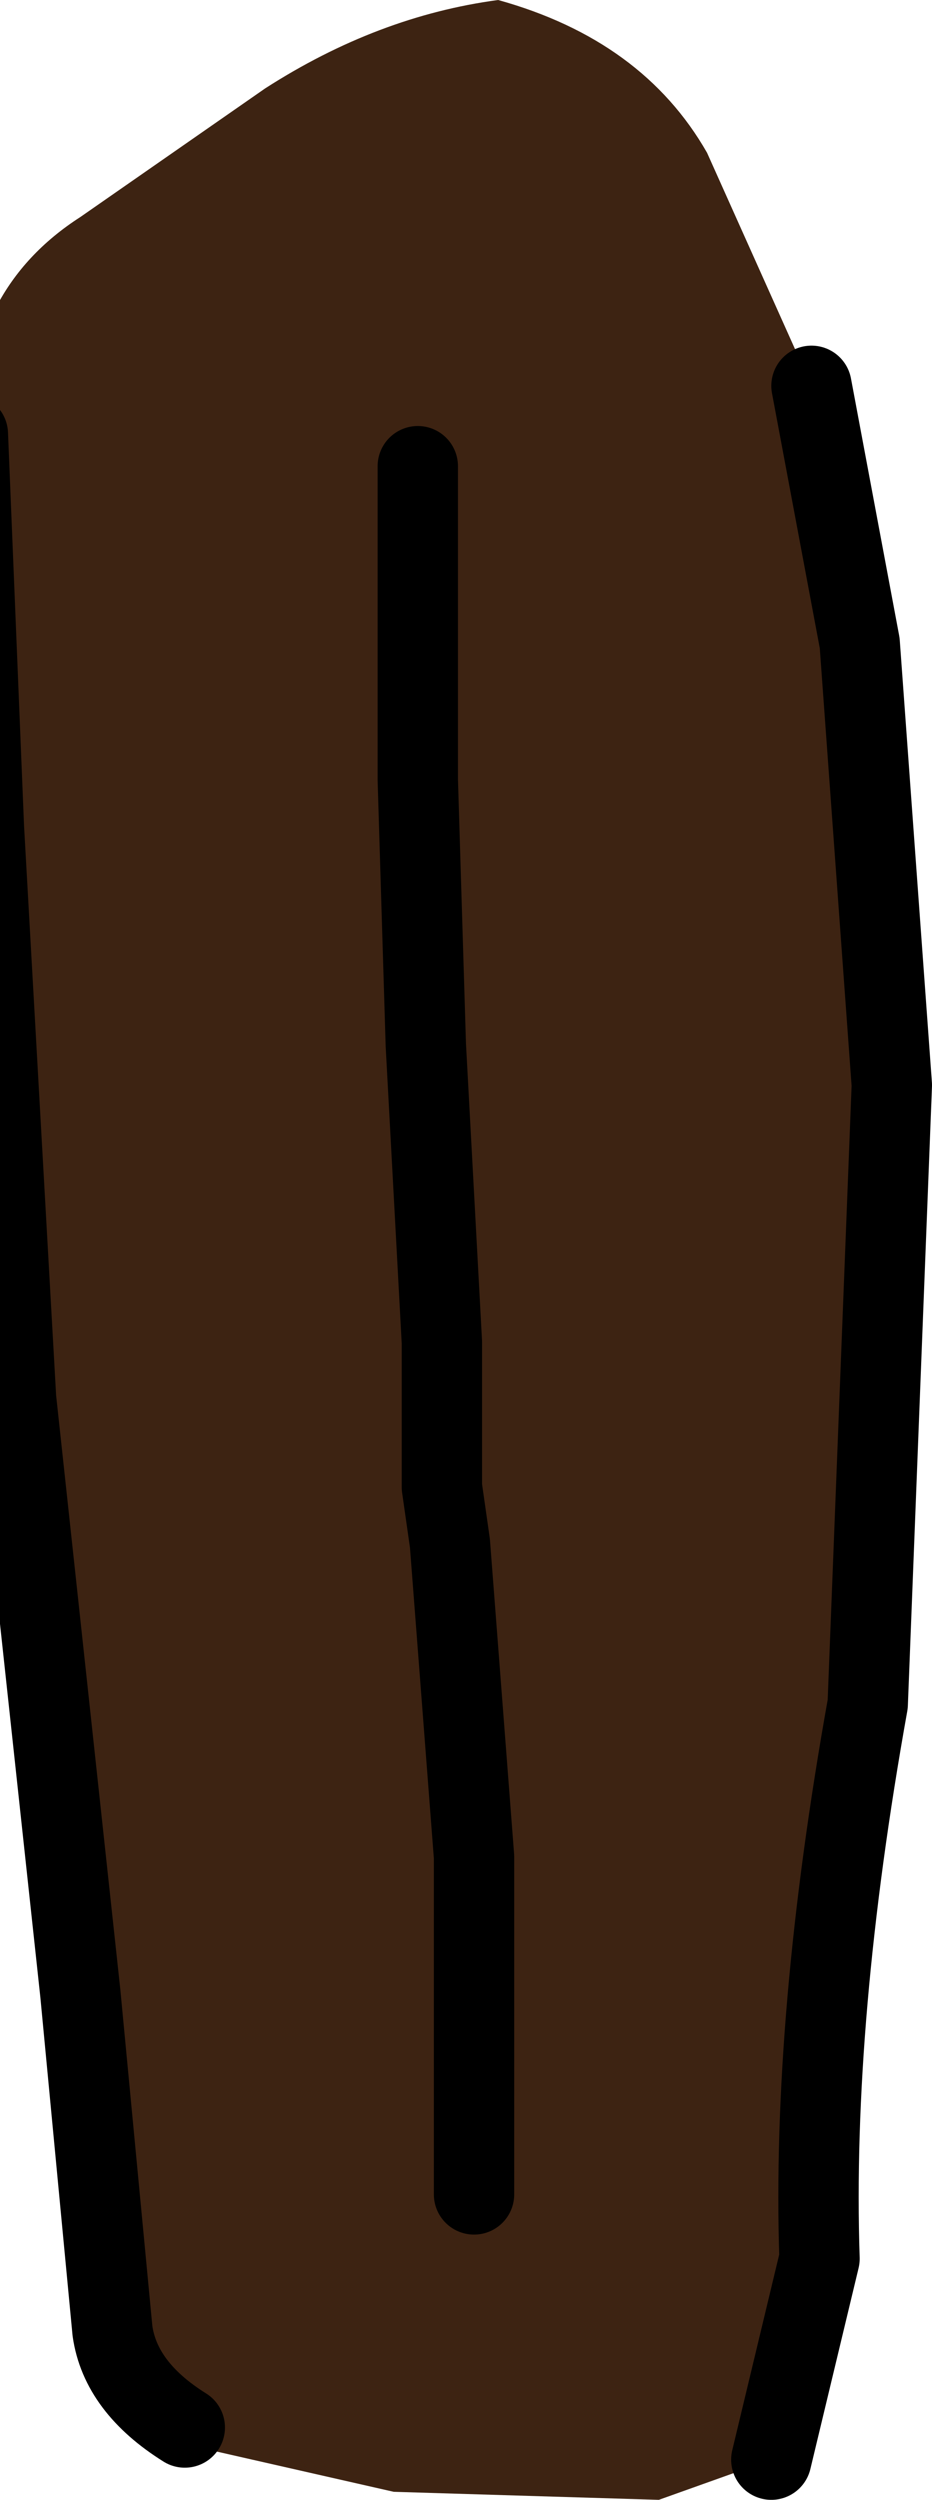 <?xml version="1.0" encoding="UTF-8" standalone="no"?>
<svg xmlns:xlink="http://www.w3.org/1999/xlink" height="15.55px" width="5.8px" xmlns="http://www.w3.org/2000/svg">
  <g transform="matrix(1.0, 0.0, 0.0, 1.0, 0.0, 0.0)">
    <path d="M2.95 13.65 L2.95 12.35 2.95 11.55 2.8 9.6 2.75 9.25 2.75 8.35 2.65 6.5 2.6 4.85 2.6 2.9 2.6 4.85 2.65 6.5 2.75 8.35 2.75 9.25 2.8 9.6 2.95 11.55 2.95 12.35 2.95 13.65 M-0.2 2.7 Q-0.2 1.8 0.5 1.35 L1.65 0.55 Q2.35 0.1 3.1 0.0 4.0 0.25 4.4 0.95 L5.05 2.4 5.35 4.0 5.55 6.75 5.4 10.6 Q5.05 12.55 5.1 14.05 L4.8 15.3 4.1 15.55 2.45 15.5 1.35 15.25 1.15 15.1 Q0.75 14.85 0.7 14.5 L0.5 12.4 0.1 8.7 -0.1 5.15 -0.2 2.7" fill="#3d2312" fill-rule="evenodd" stroke="none"/>
    <path d="M5.05 2.4 L5.35 4.0 5.55 6.75 5.4 10.6 Q5.05 12.55 5.1 14.05 L4.8 15.3 M1.15 15.1 Q0.75 14.85 0.7 14.5 L0.5 12.4 0.1 8.7 -0.1 5.15 -0.2 2.7" fill="none" stroke="#000000" stroke-linecap="round" stroke-linejoin="round" stroke-width="0.5"/>
    <path d="M2.6 2.9 L2.6 4.85 2.65 6.5 2.75 8.35 2.75 9.25 2.8 9.6 2.95 11.55 2.95 12.35 2.95 13.65" fill="none" stroke="#000000" stroke-linecap="round" stroke-linejoin="round" stroke-width="0.5"/>
  </g>
</svg>
